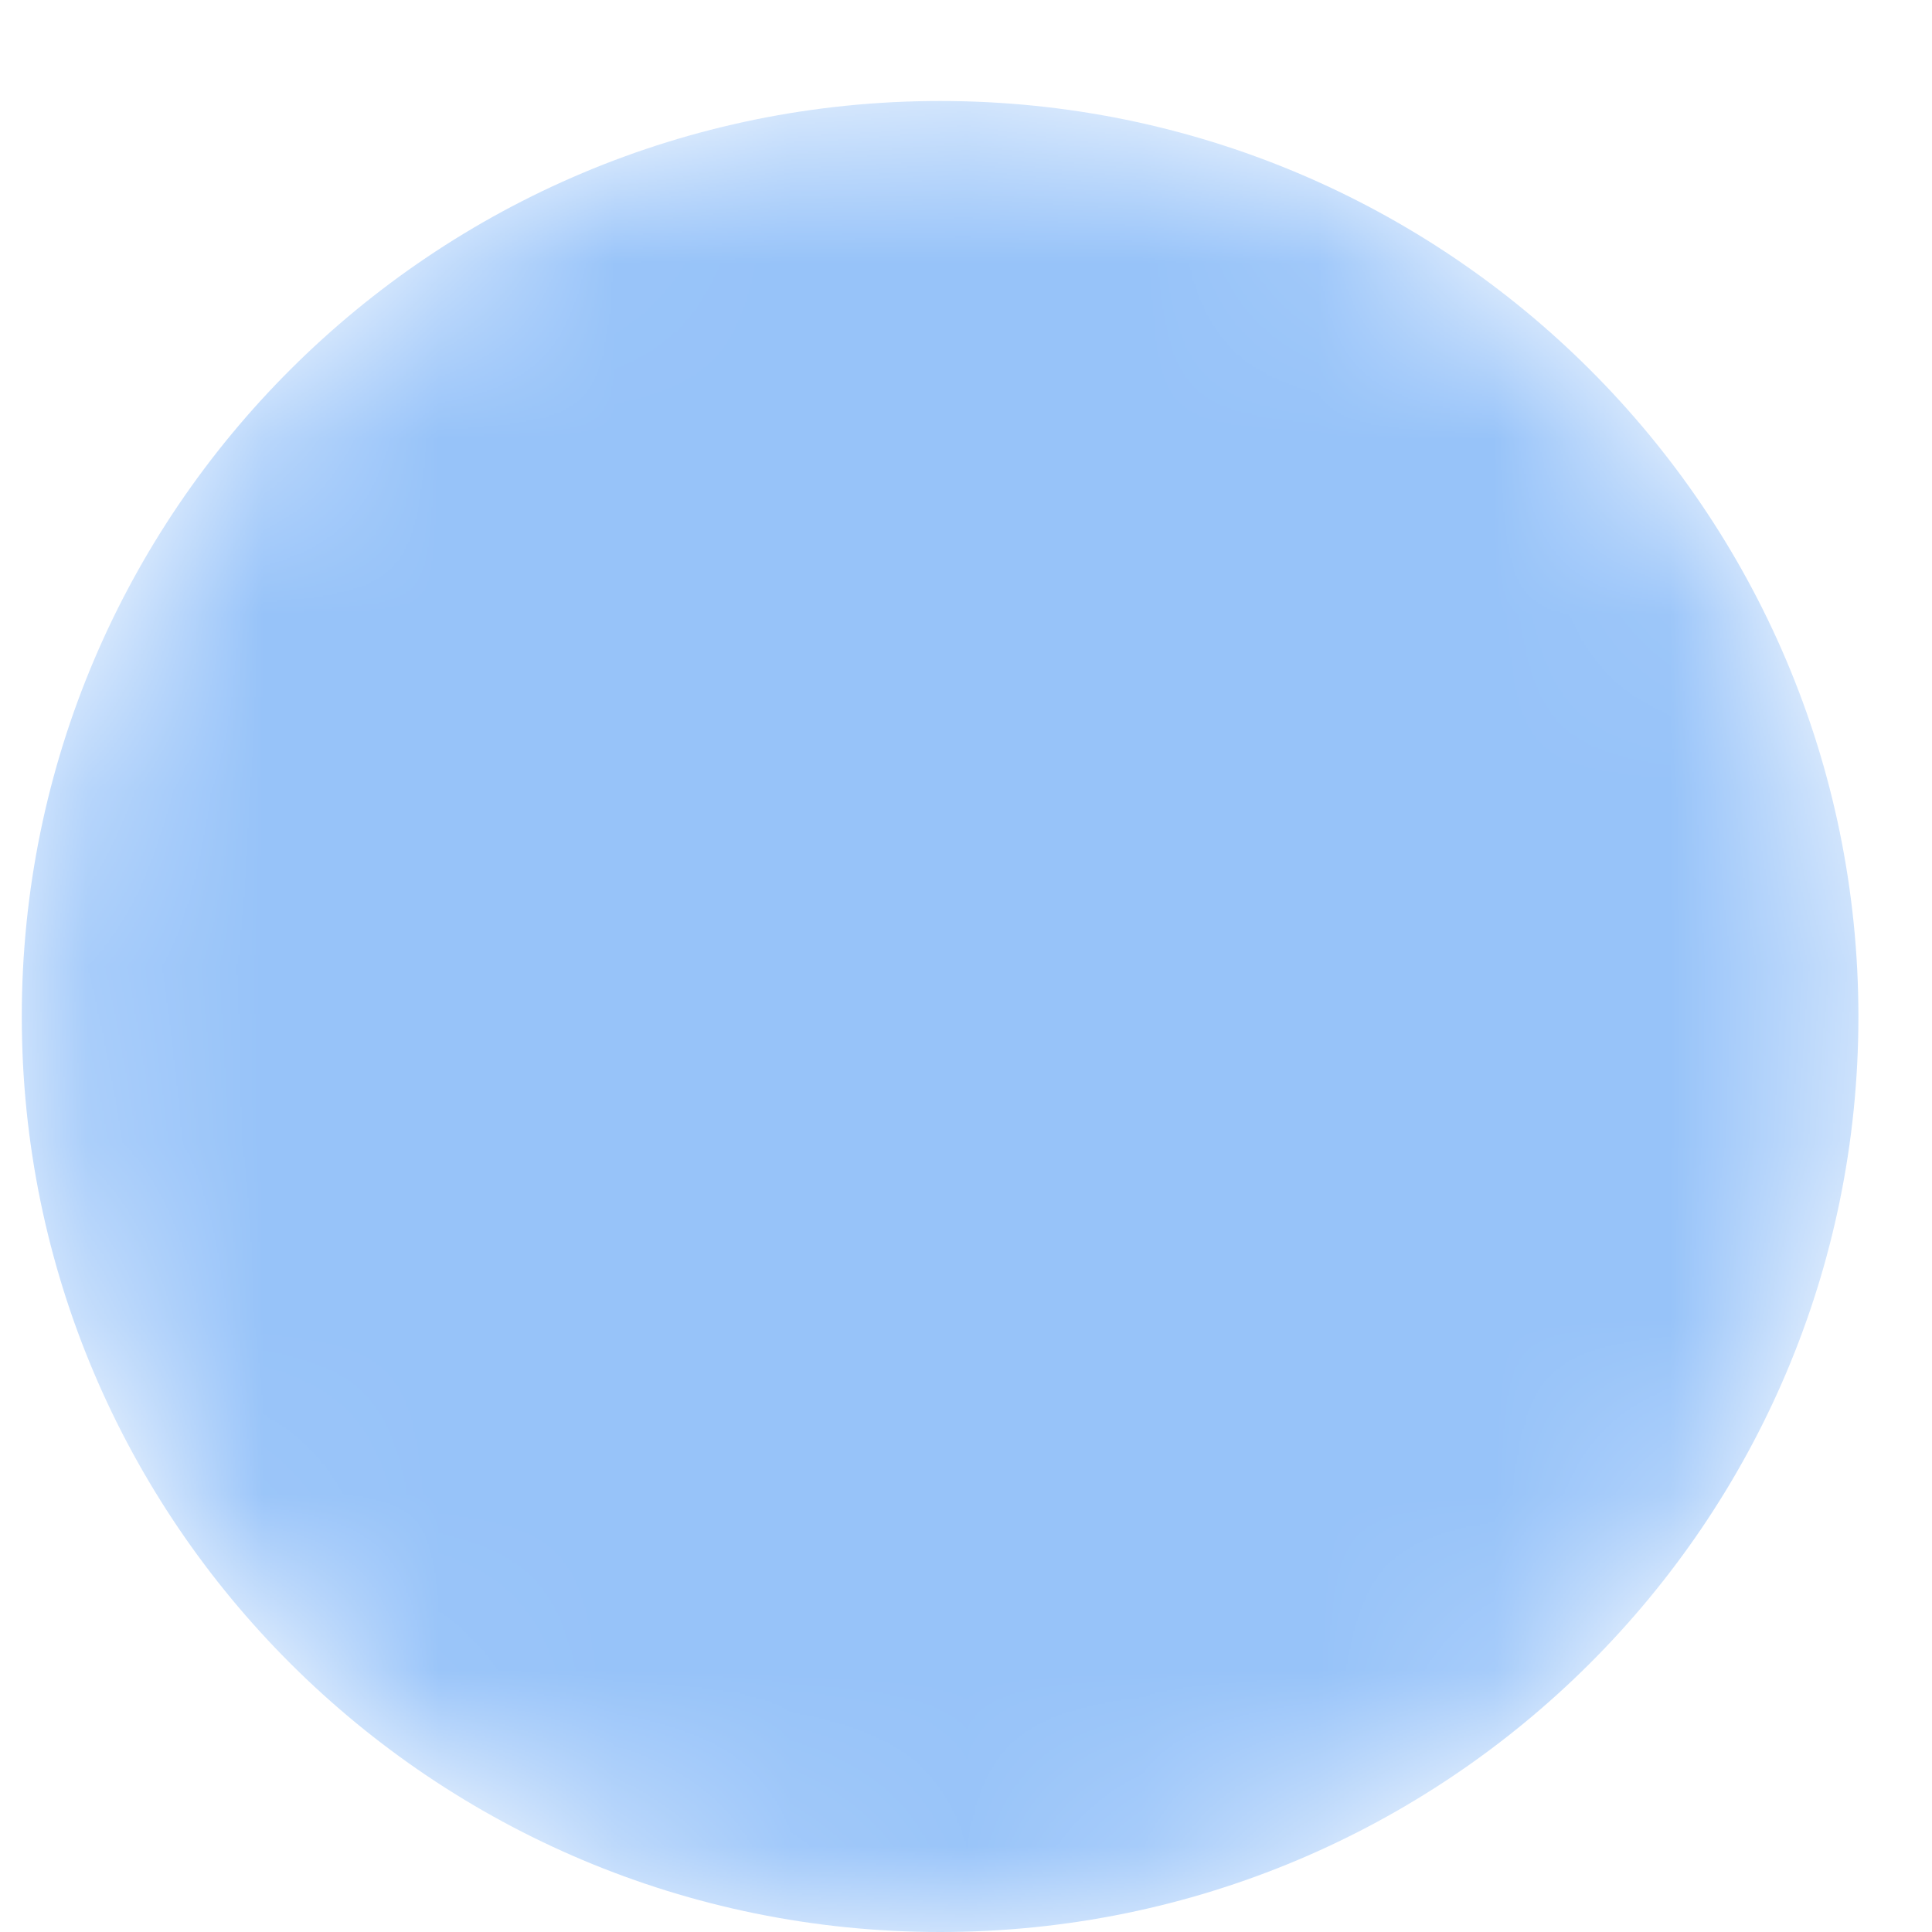 <svg width="11" height="11" viewBox="0 0 11 11" fill="none" xmlns="http://www.w3.org/2000/svg">
<mask id="mask0" mask-type="alpha" maskUnits="userSpaceOnUse" x="0" y="0" width="11" height="11">
<path d="M5.353 11C8.24 11 10.581 8.666 10.581 5.788C10.581 2.909 8.24 0.575 5.353 0.575C2.465 0.575 0.124 2.909 0.124 5.788C0.124 8.666 2.465 11 5.353 11Z" fill="url(#paint0_linear)"/>
</mask>
<g mask="url(#mask0)">
<path d="M5.353 11C8.24 11 10.581 8.666 10.581 5.788C10.581 2.909 8.24 0.575 5.353 0.575C2.465 0.575 0.124 2.909 0.124 5.788C0.124 8.666 2.465 11 5.353 11Z" fill="url(#paint1_linear)"/>
</g>
<defs>
<linearGradient id="paint0_linear" x1="3.044" y1="0.016" x2="-68.358" y2="-181.788" gradientUnits="userSpaceOnUse">
<stop/>
<stop offset="1" stop-color="white"/>
</linearGradient>
<linearGradient id="paint1_linear" x1="3.044" y1="0.016" x2="-68.358" y2="-181.788" gradientUnits="userSpaceOnUse">
<stop stop-color="#97C3F9"/>
<stop offset="1" stop-color="#93C1F9"/>
</linearGradient>
</defs>
</svg>
